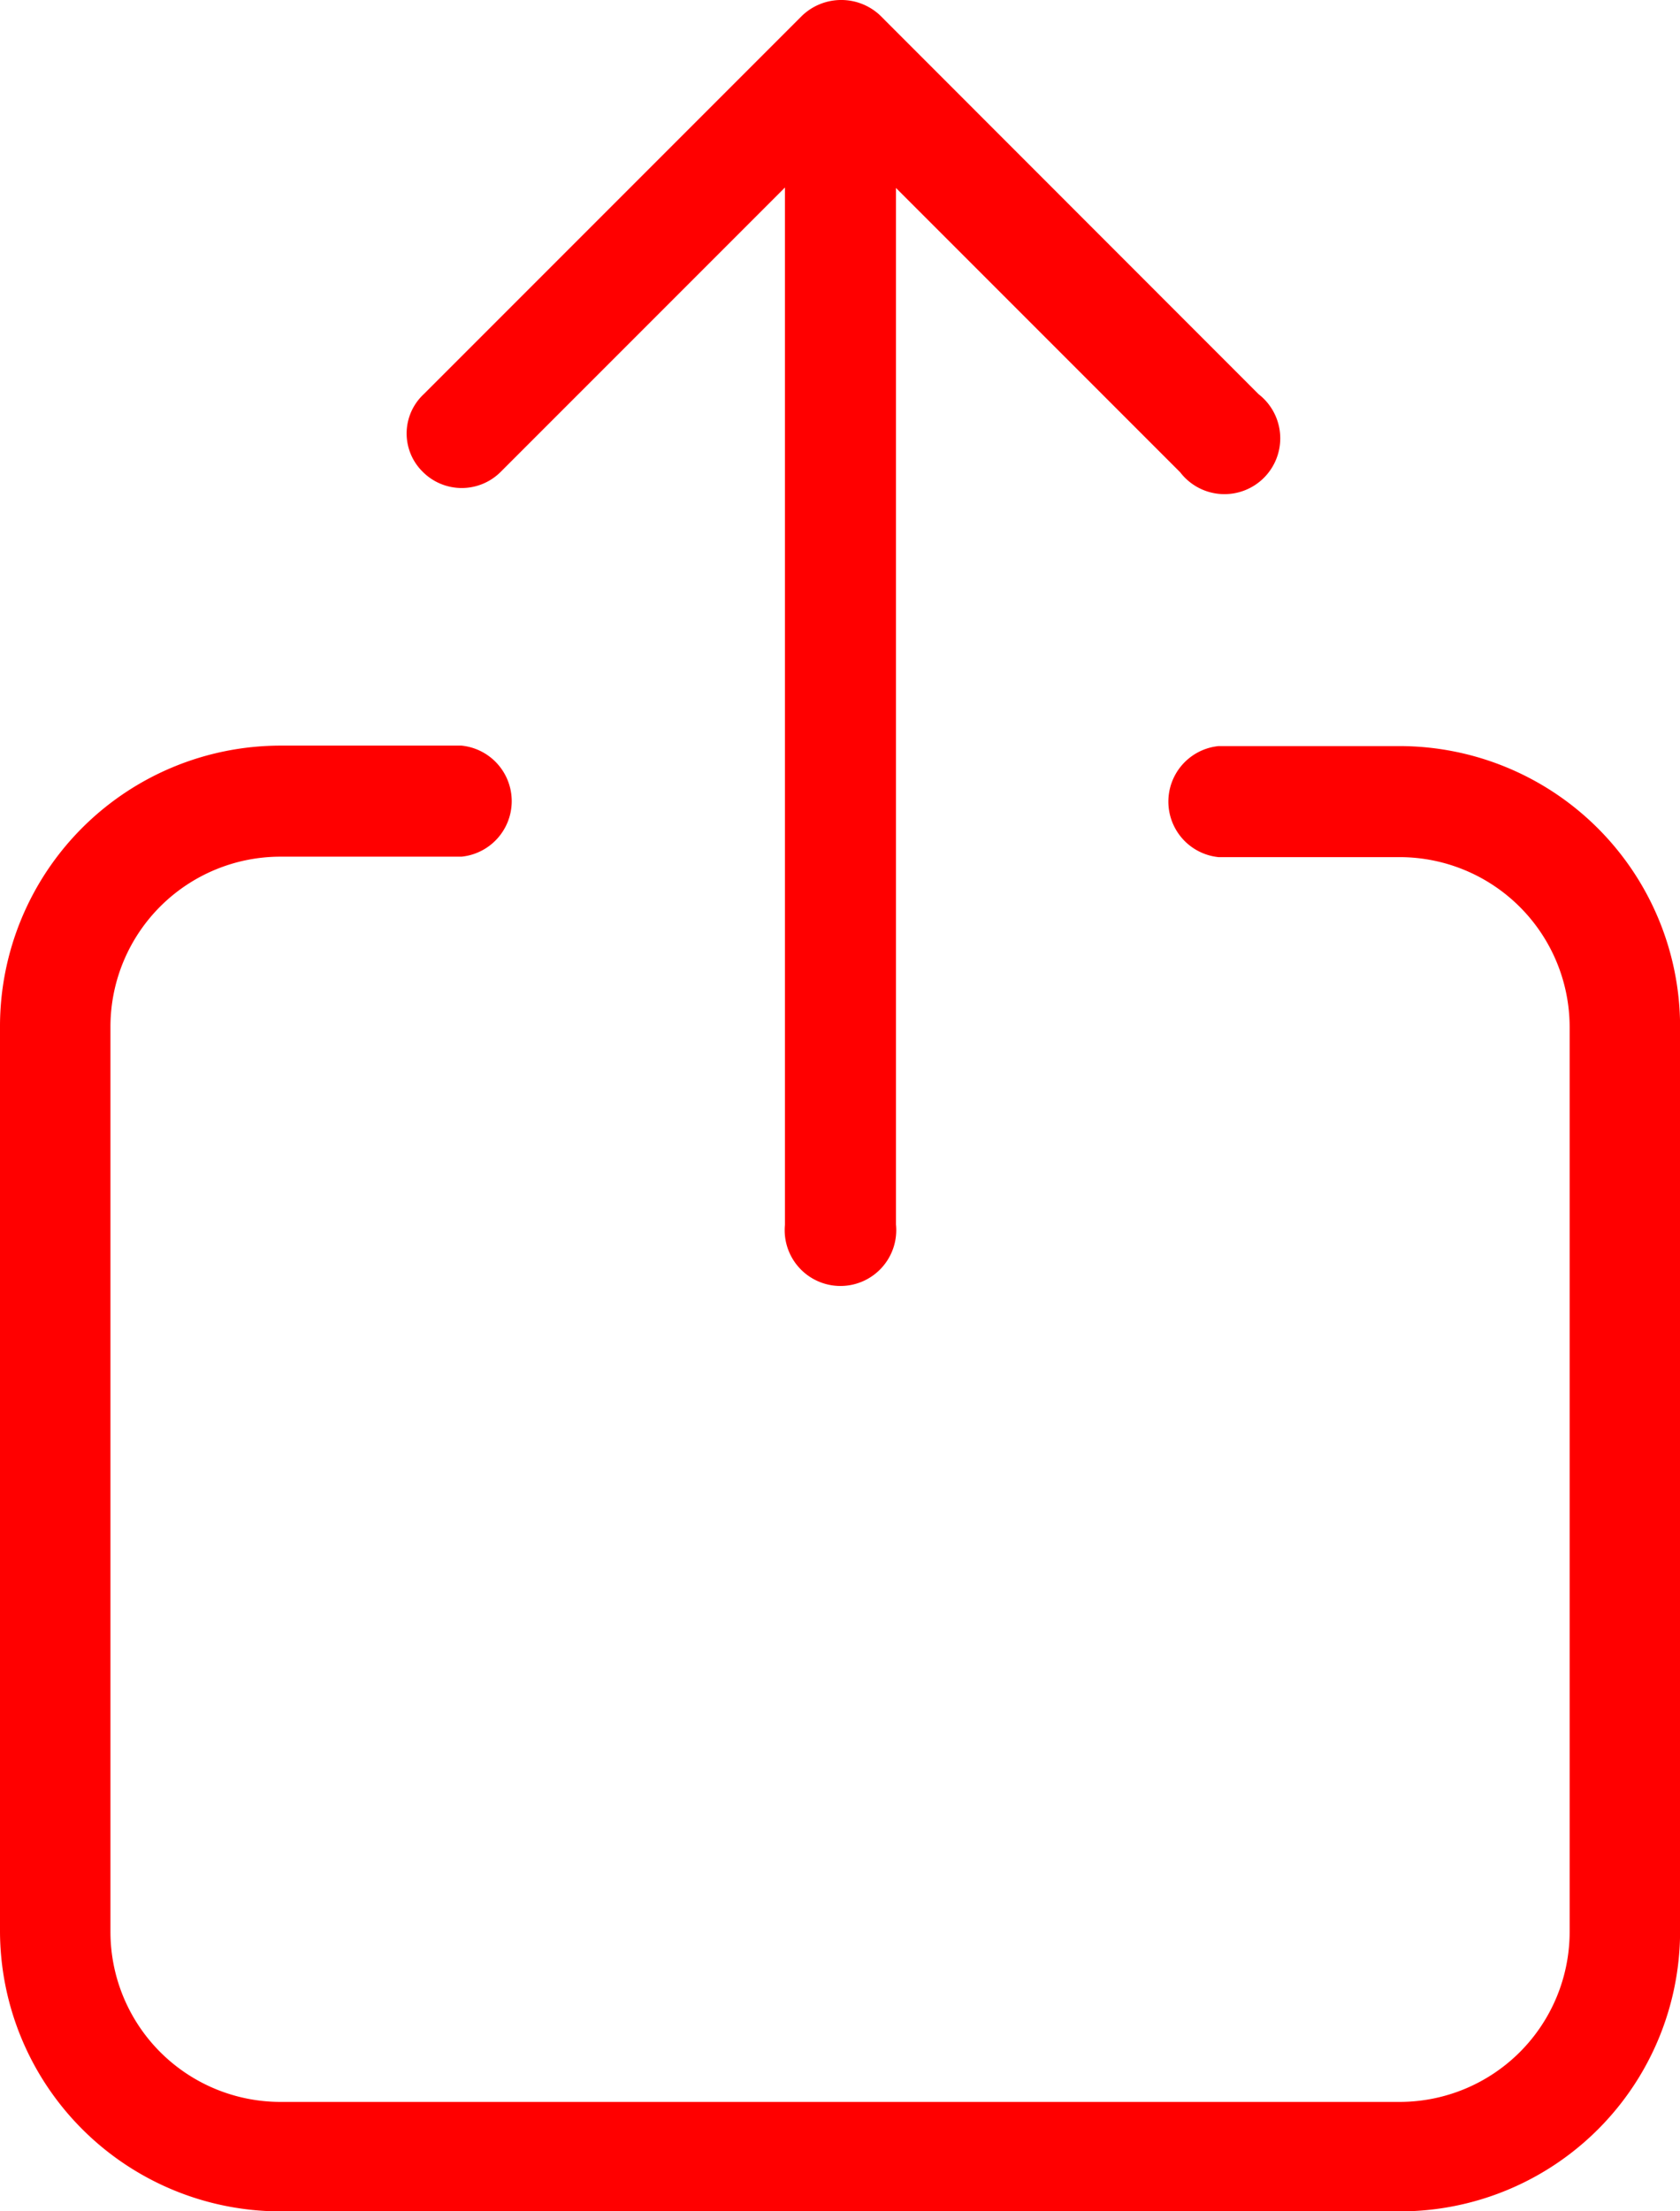 <svg xmlns="http://www.w3.org/2000/svg" viewBox="0 0 18.07 23.775">
  <defs>
    <style>
      .cls-1 {
        fill: red;
      }
    </style>
  </defs>
  <g style="fill: red;" id="Group_423" data-name="Group 423" transform="translate(0 0)">
    <path id="Path_128" data-name="Path 128" class="cls-1" d="M76.846,177.9v-9.729a3.019,3.019,0,0,0-3.013-3.013H71.882a.6.6,0,0,0,0,1.194h1.951a1.829,1.829,0,0,1,1.825,1.825v9.734a1.829,1.829,0,0,1-1.825,1.825H61.788a1.829,1.829,0,0,1-1.825-1.825v-9.739a1.829,1.829,0,0,1,1.825-1.825h1.951a.6.6,0,0,0,0-1.194H61.788a3.019,3.019,0,0,0-3.013,3.013V177.9a3.019,3.019,0,0,0,3.013,3.013H73.832A3.013,3.013,0,0,0,76.846,177.9Z" transform="translate(-58.775 -157.136)"/>
    <path id="Path_129" data-name="Path 129" class="cls-1" d="M149.073,5.073a.592.592,0,0,0,.839,0l3.057-3.057V13.167a.6.6,0,1,0,1.194,0V2.021l3.057,3.057a.6.6,0,1,0,.844-.839L153.994.167a.61.61,0,0,0-.839,0l-4.071,4.071A.577.577,0,0,0,149.073,5.073Z" transform="translate(-144.526 0)"/>
  </g>
</svg>
